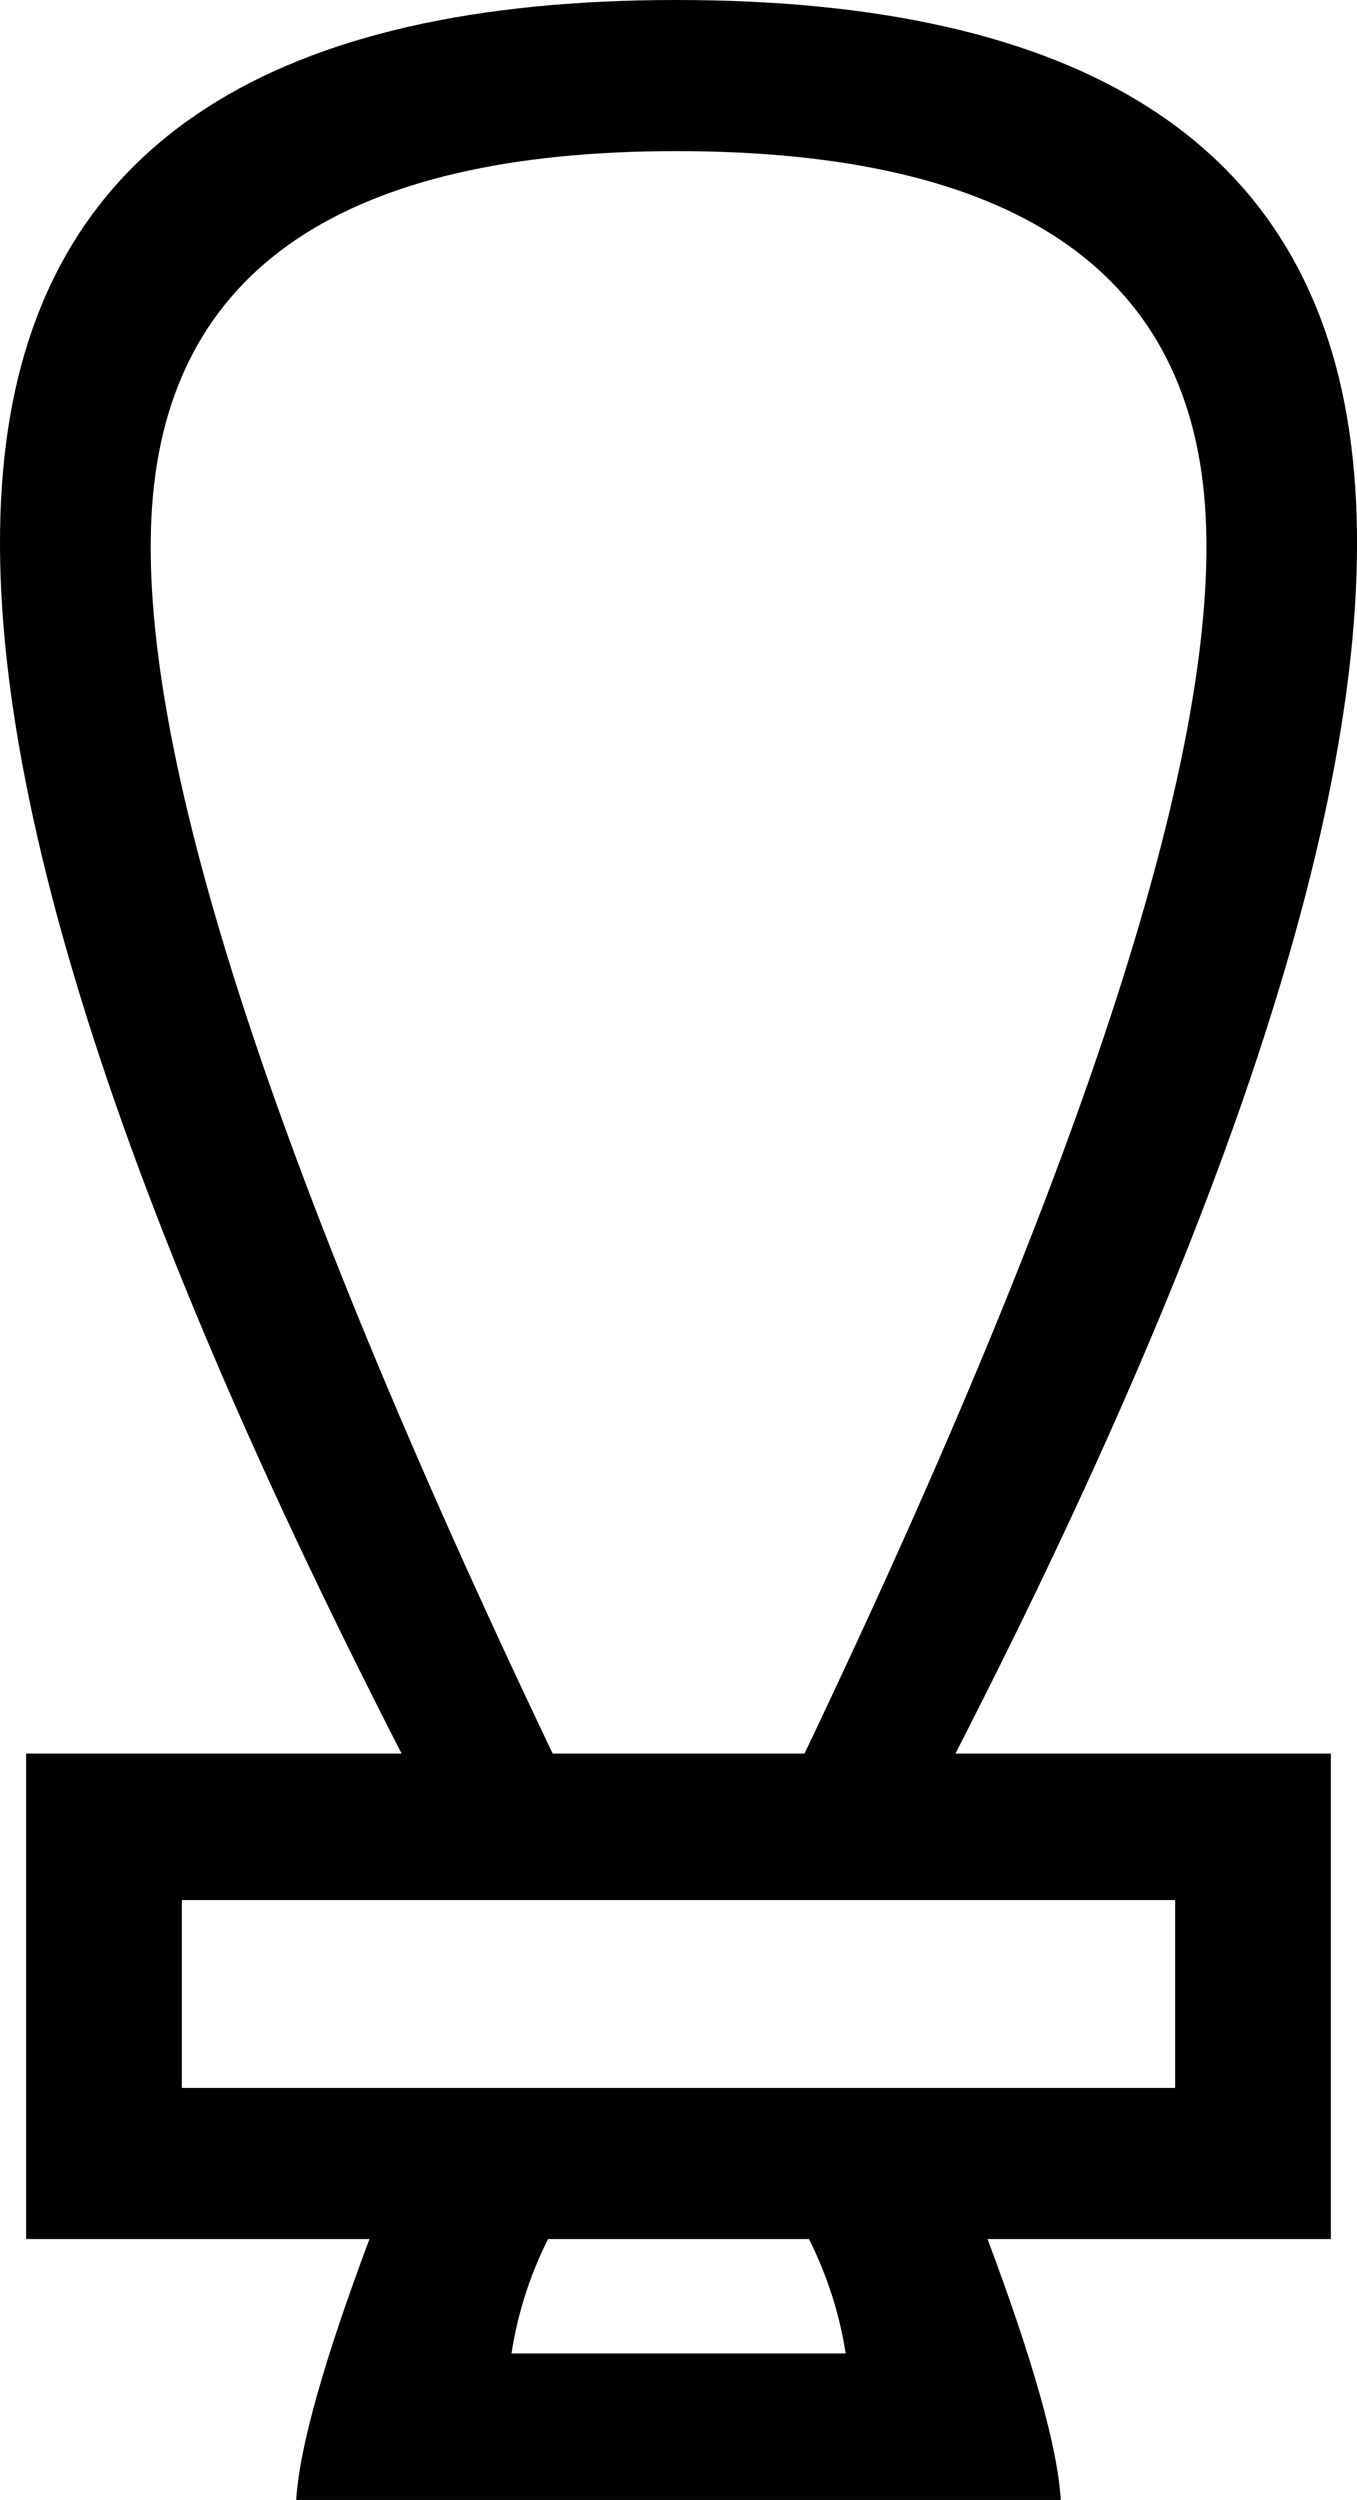 <?xml version='1.0' encoding ='UTF-8' standalone='yes'?>
<svg width='7.948' height='14.64' xmlns:inkscape='http://www.inkscape.org/namespaces/inkscape'>
<path style='fill:#000000; stroke:none' d=' M 4.953 13.782  Q 4.899 13.433 4.738 13.112  L 3.21 13.112  Q 3.049 13.433 2.996 13.782  L 4.953 13.782  Z  M 6.883 12.227  L 6.883 11.127  L 1.065 11.127  L 1.065 12.227  L 6.883 12.227  Z  M 4.712 10.269  Q 7.205 5.041 7.058 2.963  Q 6.91 0.885 3.961 0.885  Q 1.038 0.885 0.891 2.963  Q 0.743 5.041 3.237 10.269  L 4.712 10.269  Z  M 3.961 0  Q 7.527 0 7.902 2.52  Q 8.278 5.041 5.596 10.269  L 7.795 10.269  L 7.795 13.112  L 5.784 13.112  Q 6.186 14.184 6.213 14.64  L 1.735 14.64  Q 1.762 14.184 2.164 13.112  L 0.153 13.112  L 0.153 10.269  L 2.352 10.269  Q -0.329 5.041 0.046 2.52  Q 0.421 0 3.961 0  Z '/></svg>

